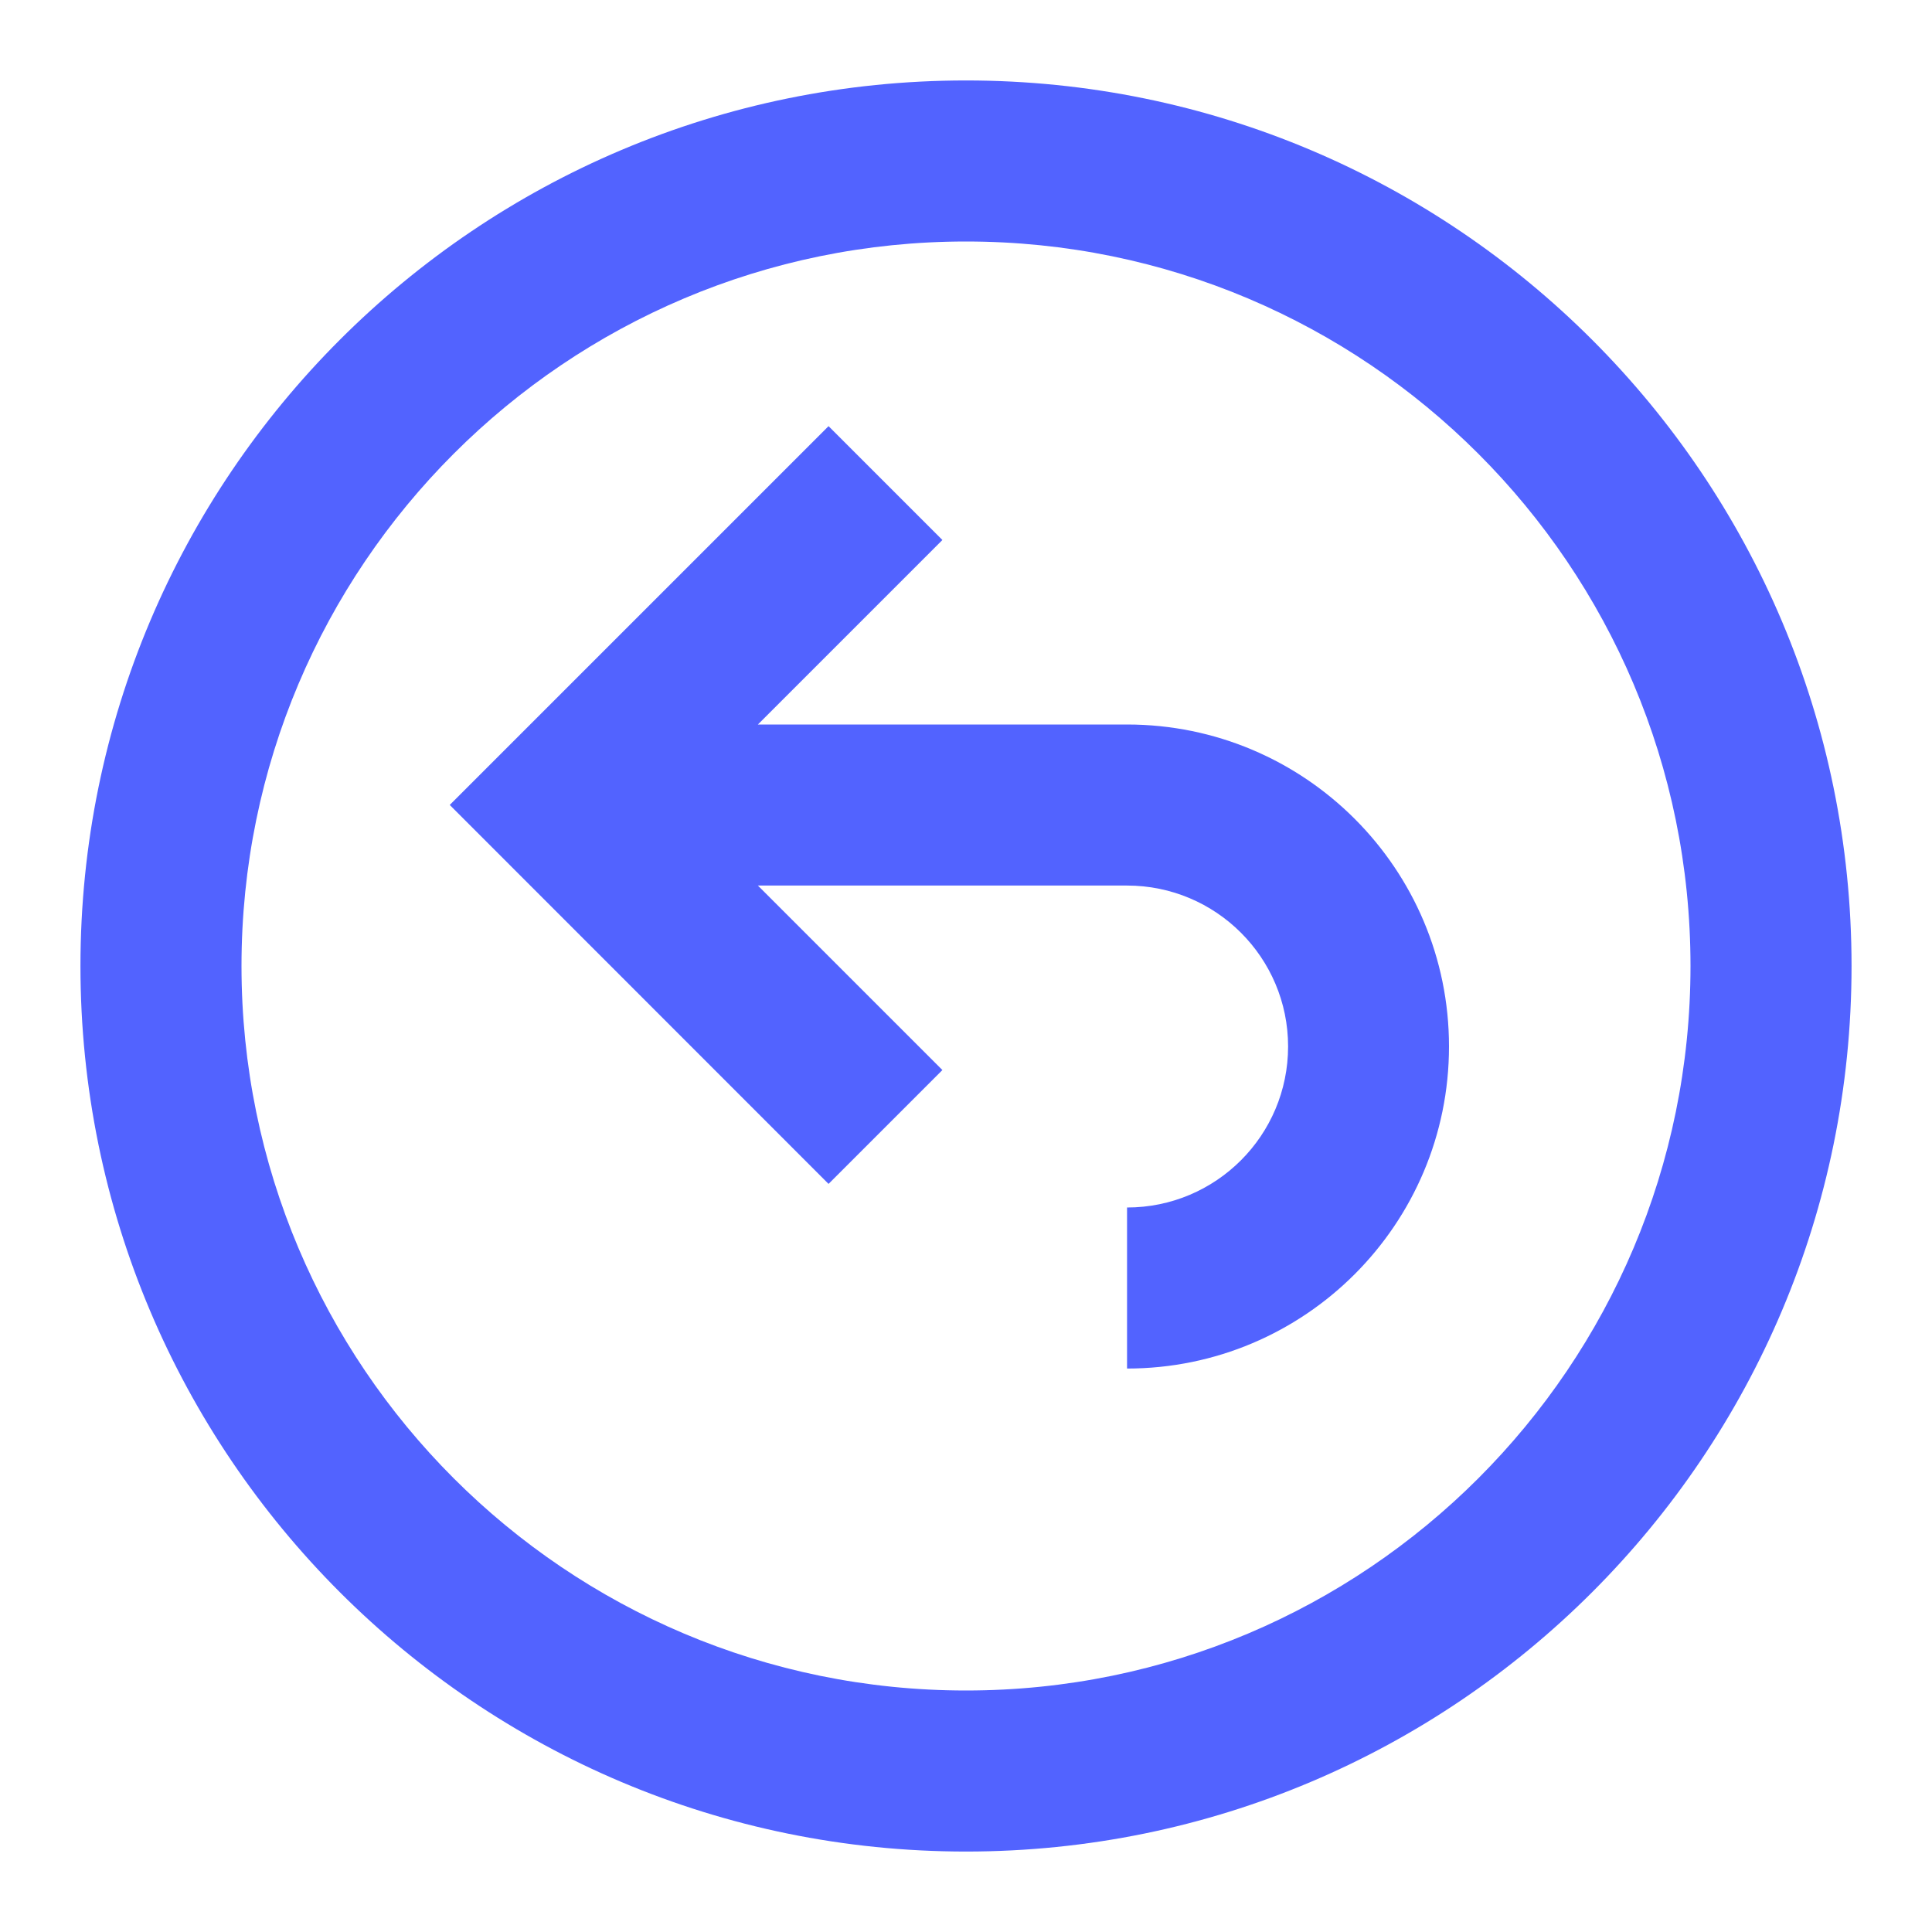 <svg width="14" height="14" viewBox="0 0 14 14" fill="none" xmlns="http://www.w3.org/2000/svg">
<path fillRule="evenodd" clipRule="evenodd" d="M7 13.417C3.456 13.417 0.583 10.544 0.583 7C0.583 3.456 3.456 0.583 7 0.583C10.544 0.583 13.417 3.456 13.417 7C13.417 10.544 10.544 13.417 7 13.417ZM7 12.25C9.9 12.25 12.25 9.9 12.25 7C12.25 4.101 9.9 1.75 7 1.75C4.101 1.75 1.75 4.101 1.75 7C1.75 9.9 4.101 12.25 7 12.25ZM6.829 7.754L5.492 6.417H8.167C8.811 6.417 9.334 6.939 9.334 7.583C9.334 8.228 8.811 8.75 8.167 8.75V9.917C9.455 9.917 10.5 8.872 10.5 7.583C10.5 6.295 9.455 5.25 8.167 5.25H5.492L6.829 3.913L6.004 3.088L3.259 5.833L6.004 8.579L6.829 7.754Z" fill="#5263FF"/>
</svg>
